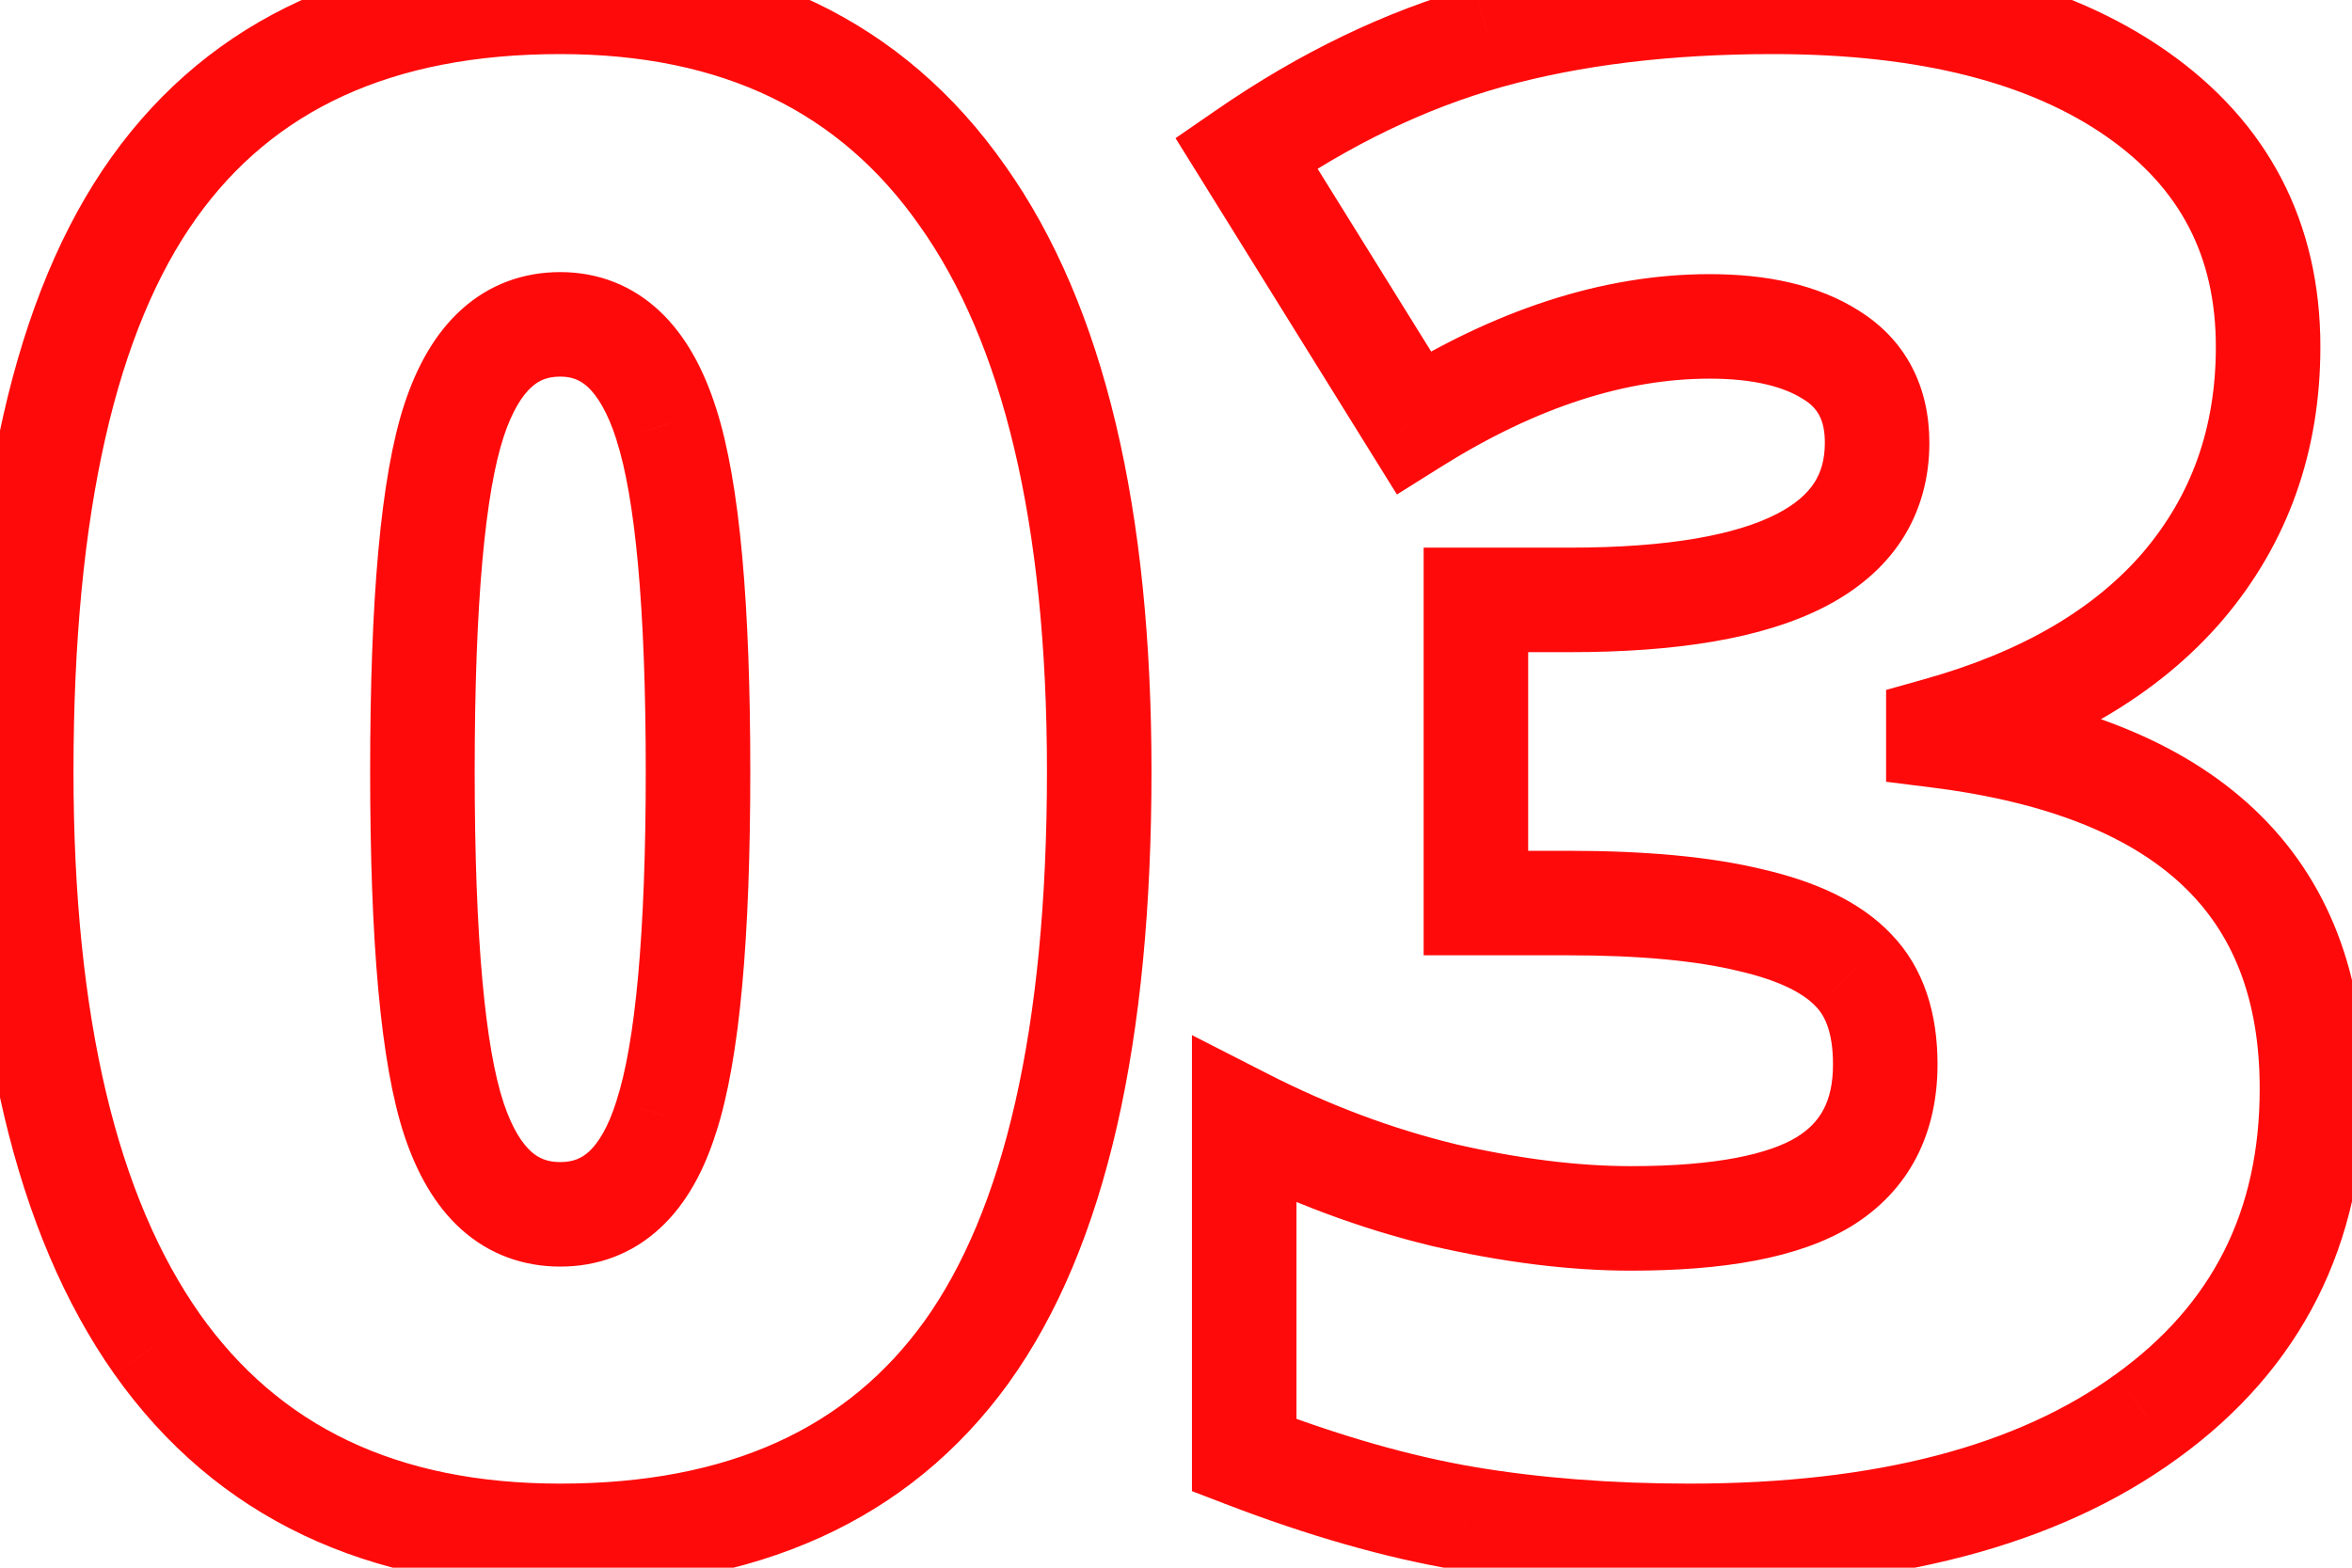 <svg width="45" height="30" viewBox="0 0 45 30" fill="none" xmlns="http://www.w3.org/2000/svg">
<path d="M18.492 25.875L19.303 26.46L19.304 26.458L18.492 25.875ZM3.004 25.719L2.186 26.294L2.188 26.296L3.004 25.719ZM2.945 3.59L2.132 3.009L2.945 3.59ZM18.414 3.746L17.595 4.32L17.598 4.324L18.414 3.746ZM8.688 21.422L9.636 21.106L8.688 21.422ZM12.75 21.363L11.798 21.056L11.796 21.065L12.75 21.363ZM12.75 8.121L11.797 8.423L11.797 8.426L12.75 8.121ZM8.688 8.043L9.637 8.356L8.688 8.043ZM20.031 14.762C20.031 19.742 19.189 23.19 17.68 25.292L19.304 26.458C21.18 23.846 22.031 19.885 22.031 14.762H20.031ZM17.681 25.29C16.217 27.317 13.962 28.391 10.719 28.391V30.391C14.454 30.391 17.382 29.12 19.303 26.46L17.681 25.29ZM10.719 28.391C7.58 28.391 5.337 27.285 3.82 25.141L2.188 26.296C4.135 29.049 7.034 30.391 10.719 30.391V28.391ZM3.822 25.143C2.261 22.925 1.406 19.515 1.406 14.762H-0.594C-0.594 19.696 0.283 23.59 2.186 26.294L3.822 25.143ZM1.406 14.762C1.406 9.754 2.248 6.286 3.759 4.171L2.132 3.009C0.257 5.633 -0.594 9.613 -0.594 14.762H1.406ZM3.759 4.171C5.225 2.118 7.479 1.035 10.719 1.035V-0.965C6.979 -0.965 4.051 0.322 2.132 3.009L3.759 4.171ZM10.719 1.035C13.838 1.035 16.076 2.15 17.595 4.32L19.233 3.173C17.289 0.395 14.396 -0.965 10.719 -0.965V1.035ZM17.598 4.324C19.17 6.541 20.031 9.969 20.031 14.762H22.031C22.031 9.789 21.148 5.873 19.23 3.168L17.598 4.324ZM7.082 14.762C7.082 17.983 7.278 20.355 7.739 21.738L9.636 21.106C9.29 20.067 9.082 17.999 9.082 14.762H7.082ZM7.739 21.738C7.975 22.445 8.321 23.073 8.831 23.53C9.362 24.004 10.01 24.238 10.719 24.238V22.238C10.477 22.238 10.311 22.169 10.165 22.039C9.998 21.89 9.804 21.609 9.636 21.106L7.739 21.738ZM10.719 24.238C11.439 24.238 12.095 23.996 12.627 23.504C13.138 23.033 13.478 22.387 13.704 21.662L11.796 21.065C11.632 21.589 11.438 21.881 11.271 22.035C11.126 22.168 10.962 22.238 10.719 22.238V24.238ZM13.702 21.671C14.159 20.255 14.355 17.912 14.355 14.762H12.355C12.355 17.914 12.149 19.971 11.798 21.056L13.702 21.671ZM14.355 14.762C14.355 11.598 14.159 9.243 13.703 7.817L11.797 8.426C12.149 9.525 12.355 11.597 12.355 14.762H14.355ZM13.703 7.819C13.471 7.086 13.13 6.434 12.625 5.958C12.097 5.46 11.443 5.207 10.719 5.207V7.207C10.945 7.207 11.105 7.273 11.254 7.413C11.425 7.575 11.625 7.88 11.797 8.423L13.703 7.819ZM10.719 5.207C10.007 5.207 9.358 5.445 8.828 5.924C8.318 6.385 7.973 7.017 7.738 7.73L9.637 8.356C9.806 7.845 10.001 7.559 10.169 7.408C10.315 7.275 10.48 7.207 10.719 7.207V5.207ZM7.738 7.73C7.278 9.125 7.082 11.514 7.082 14.762H9.082C9.082 11.499 9.29 9.409 9.637 8.356L7.738 7.73ZM41.773 11.207L42.533 11.857L42.536 11.853L41.773 11.207ZM37.086 13.961L36.816 12.998L36.086 13.203V13.961H37.086ZM37.086 14.078H36.086V14.96L36.961 15.07L37.086 14.078ZM41.07 27.105L40.485 26.295L40.482 26.297L41.07 27.105ZM28.043 29.059L27.875 30.044L27.877 30.045L28.043 29.059ZM23.805 27.848H22.805V28.535L23.446 28.781L23.805 27.848ZM23.805 21.441L24.259 20.551L22.805 19.808V21.441H23.805ZM27.613 22.867L27.378 23.839L27.389 23.842L27.613 22.867ZM34.898 22.613L35.419 23.467L35.423 23.465L34.898 22.613ZM35.465 18.57L34.736 19.255L34.741 19.261L34.747 19.266L35.465 18.57ZM33.512 17.613L33.273 18.584L33.286 18.587L33.512 17.613ZM28.238 17.281H27.238V18.281H28.238V17.281ZM28.238 11.48V10.48H27.238V11.48H28.238ZM35.035 6.793L34.498 7.637L34.507 7.642L35.035 6.793ZM27.047 8.082L26.197 8.61L26.727 9.463L27.578 8.929L27.047 8.082ZM23.844 2.926L23.276 2.103L22.491 2.644L22.994 3.453L23.844 2.926ZM28.473 0.699L28.204 -0.264L28.202 -0.263L28.473 0.699ZM42.395 6.637C42.395 8.186 41.929 9.477 41.01 10.561L42.536 11.853C43.78 10.386 44.395 8.629 44.395 6.637H42.395ZM41.014 10.557C40.093 11.633 38.722 12.464 36.816 12.998L37.356 14.924C39.538 14.312 41.292 13.307 42.533 11.857L41.014 10.557ZM36.086 13.961V14.078H38.086V13.961H36.086ZM36.961 15.07C39.227 15.355 40.78 16.017 41.76 16.944C42.714 17.845 43.234 19.101 43.234 20.836H45.234C45.234 18.665 44.563 16.841 43.134 15.49C41.731 14.164 39.711 13.4 37.211 13.086L36.961 15.07ZM43.234 20.836C43.234 23.179 42.328 24.964 40.485 26.295L41.656 27.916C44.032 26.2 45.234 23.805 45.234 20.836H43.234ZM40.482 26.297C38.617 27.652 35.936 28.391 32.32 28.391V30.391C36.179 30.391 39.33 29.606 41.658 27.914L40.482 26.297ZM32.32 28.391C30.831 28.391 29.462 28.283 28.209 28.073L27.877 30.045C29.255 30.277 30.736 30.391 32.32 30.391V28.391ZM28.211 28.073C26.987 27.865 25.639 27.482 24.164 26.914L23.446 28.781C25.017 29.385 26.495 29.81 27.875 30.044L28.211 28.073ZM24.805 27.848V21.441H22.805V27.848H24.805ZM23.35 22.332C24.666 23.004 26.008 23.507 27.378 23.839L27.849 21.895C26.64 21.602 25.444 21.155 24.259 20.551L23.35 22.332ZM27.389 23.842C28.749 24.155 30.023 24.316 31.207 24.316V22.316C30.203 22.316 29.081 22.179 27.837 21.893L27.389 23.842ZM31.207 24.316C32.947 24.316 34.408 24.084 35.419 23.467L34.378 21.76C33.852 22.08 32.853 22.316 31.207 22.316V24.316ZM35.423 23.465C36.536 22.779 37.07 21.686 37.07 20.367H35.07C35.07 21.08 34.824 21.485 34.374 21.762L35.423 23.465ZM37.07 20.367C37.07 19.419 36.823 18.535 36.183 17.875L34.747 19.266C34.914 19.439 35.07 19.753 35.07 20.367H37.07ZM36.194 17.886C35.598 17.252 34.728 16.869 33.738 16.639L33.286 18.587C34.092 18.774 34.524 19.03 34.736 19.255L36.194 17.886ZM33.751 16.642C32.743 16.394 31.482 16.281 29.996 16.281V18.281C31.401 18.281 32.483 18.39 33.273 18.584L33.751 16.642ZM29.996 16.281H28.238V18.281H29.996V16.281ZM29.238 17.281V11.48H27.238V17.281H29.238ZM28.238 12.48H30.035V10.48H28.238V12.48ZM30.035 12.48C32.048 12.48 33.708 12.228 34.9 11.619C35.51 11.306 36.025 10.886 36.385 10.335C36.747 9.777 36.914 9.144 36.914 8.473H34.914C34.914 8.804 34.836 9.048 34.709 9.243C34.578 9.443 34.358 9.649 33.989 9.838C33.221 10.231 31.942 10.48 30.035 10.48V12.48ZM36.914 8.473C36.914 7.411 36.474 6.511 35.563 5.944L34.507 7.642C34.768 7.804 34.914 8.024 34.914 8.473H36.914ZM35.572 5.949C34.783 5.447 33.799 5.246 32.711 5.246V7.246C33.576 7.246 34.142 7.41 34.498 7.637L35.572 5.949ZM32.711 5.246C30.656 5.246 28.586 5.937 26.516 7.235L27.578 8.929C29.414 7.779 31.12 7.246 32.711 7.246V5.246ZM27.896 7.554L24.693 2.398L22.994 3.453L26.197 8.61L27.896 7.554ZM24.412 3.749C25.842 2.762 27.286 2.071 28.743 1.662L28.202 -0.263C26.509 0.212 24.866 1.006 23.276 2.103L24.412 3.749ZM28.741 1.663C30.224 1.249 31.948 1.035 33.922 1.035V-0.965C31.808 -0.965 29.898 -0.736 28.204 -0.264L28.741 1.663ZM33.922 1.035C36.76 1.035 38.85 1.6 40.303 2.613L41.447 0.973C39.54 -0.358 36.995 -0.965 33.922 -0.965V1.035ZM40.303 2.613C41.713 3.597 42.395 4.905 42.395 6.637H44.395C44.395 4.254 43.396 2.333 41.447 0.973L40.303 2.613Z" fill="#FF0A0A"/>
</svg>
